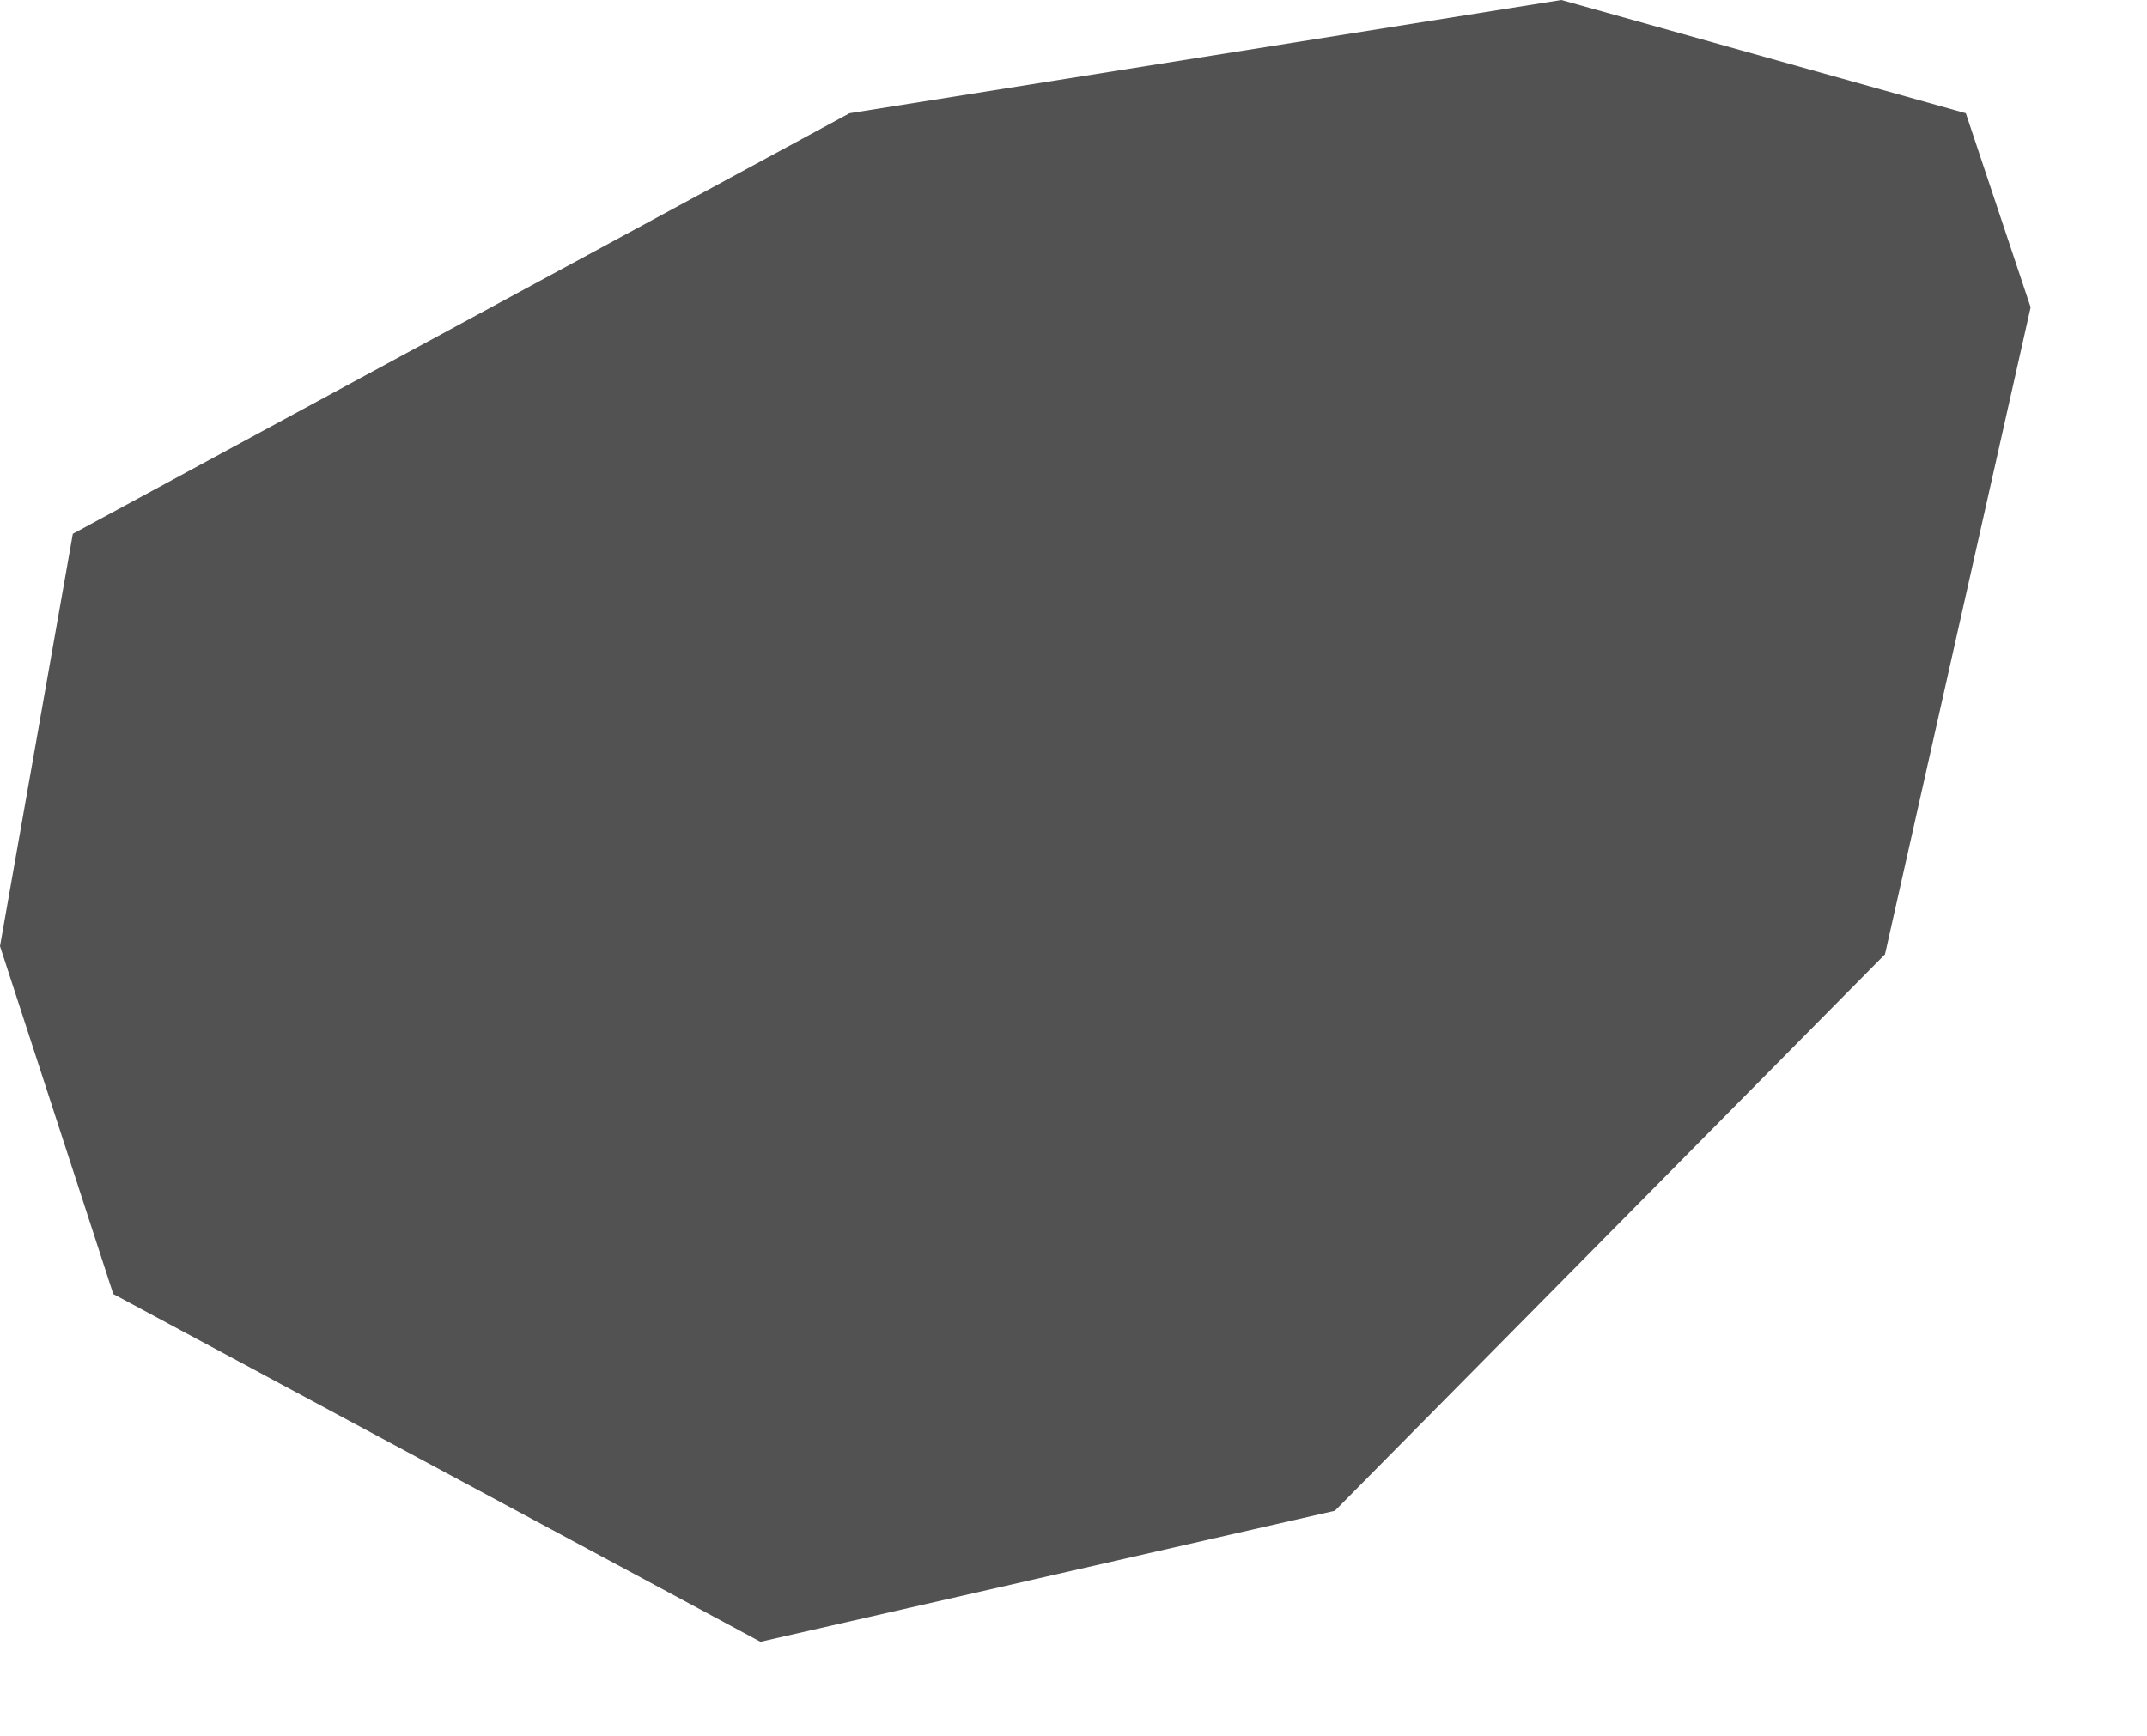 <?xml version="1.0" encoding="utf-8"?>
<!-- Generator: Adobe Illustrator 21.1.0, SVG Export Plug-In . SVG Version: 6.00 Build 0)  -->
<svg version="1.1" id="text" xmlns="http://www.w3.org/2000/svg" xmlns:xlink="http://www.w3.org/1999/xlink" x="0px" y="0px"
	 viewBox="0 0 1391.3 1125.2" style="enable-background:new 0 0 1391.3 1125.2;" xml:space="preserve">
<style type="text/css">
	.st0{fill:#525252;}
</style>
<polygon class="st0" points="1273.9,73.4 1011.8,0 550.5,73.4 47.2,346 0,613.3 73.4,838.8 492.8,1064.2 865,979.3 1221.5,618.6 
	1315.9,199.2 "/>
</svg>
